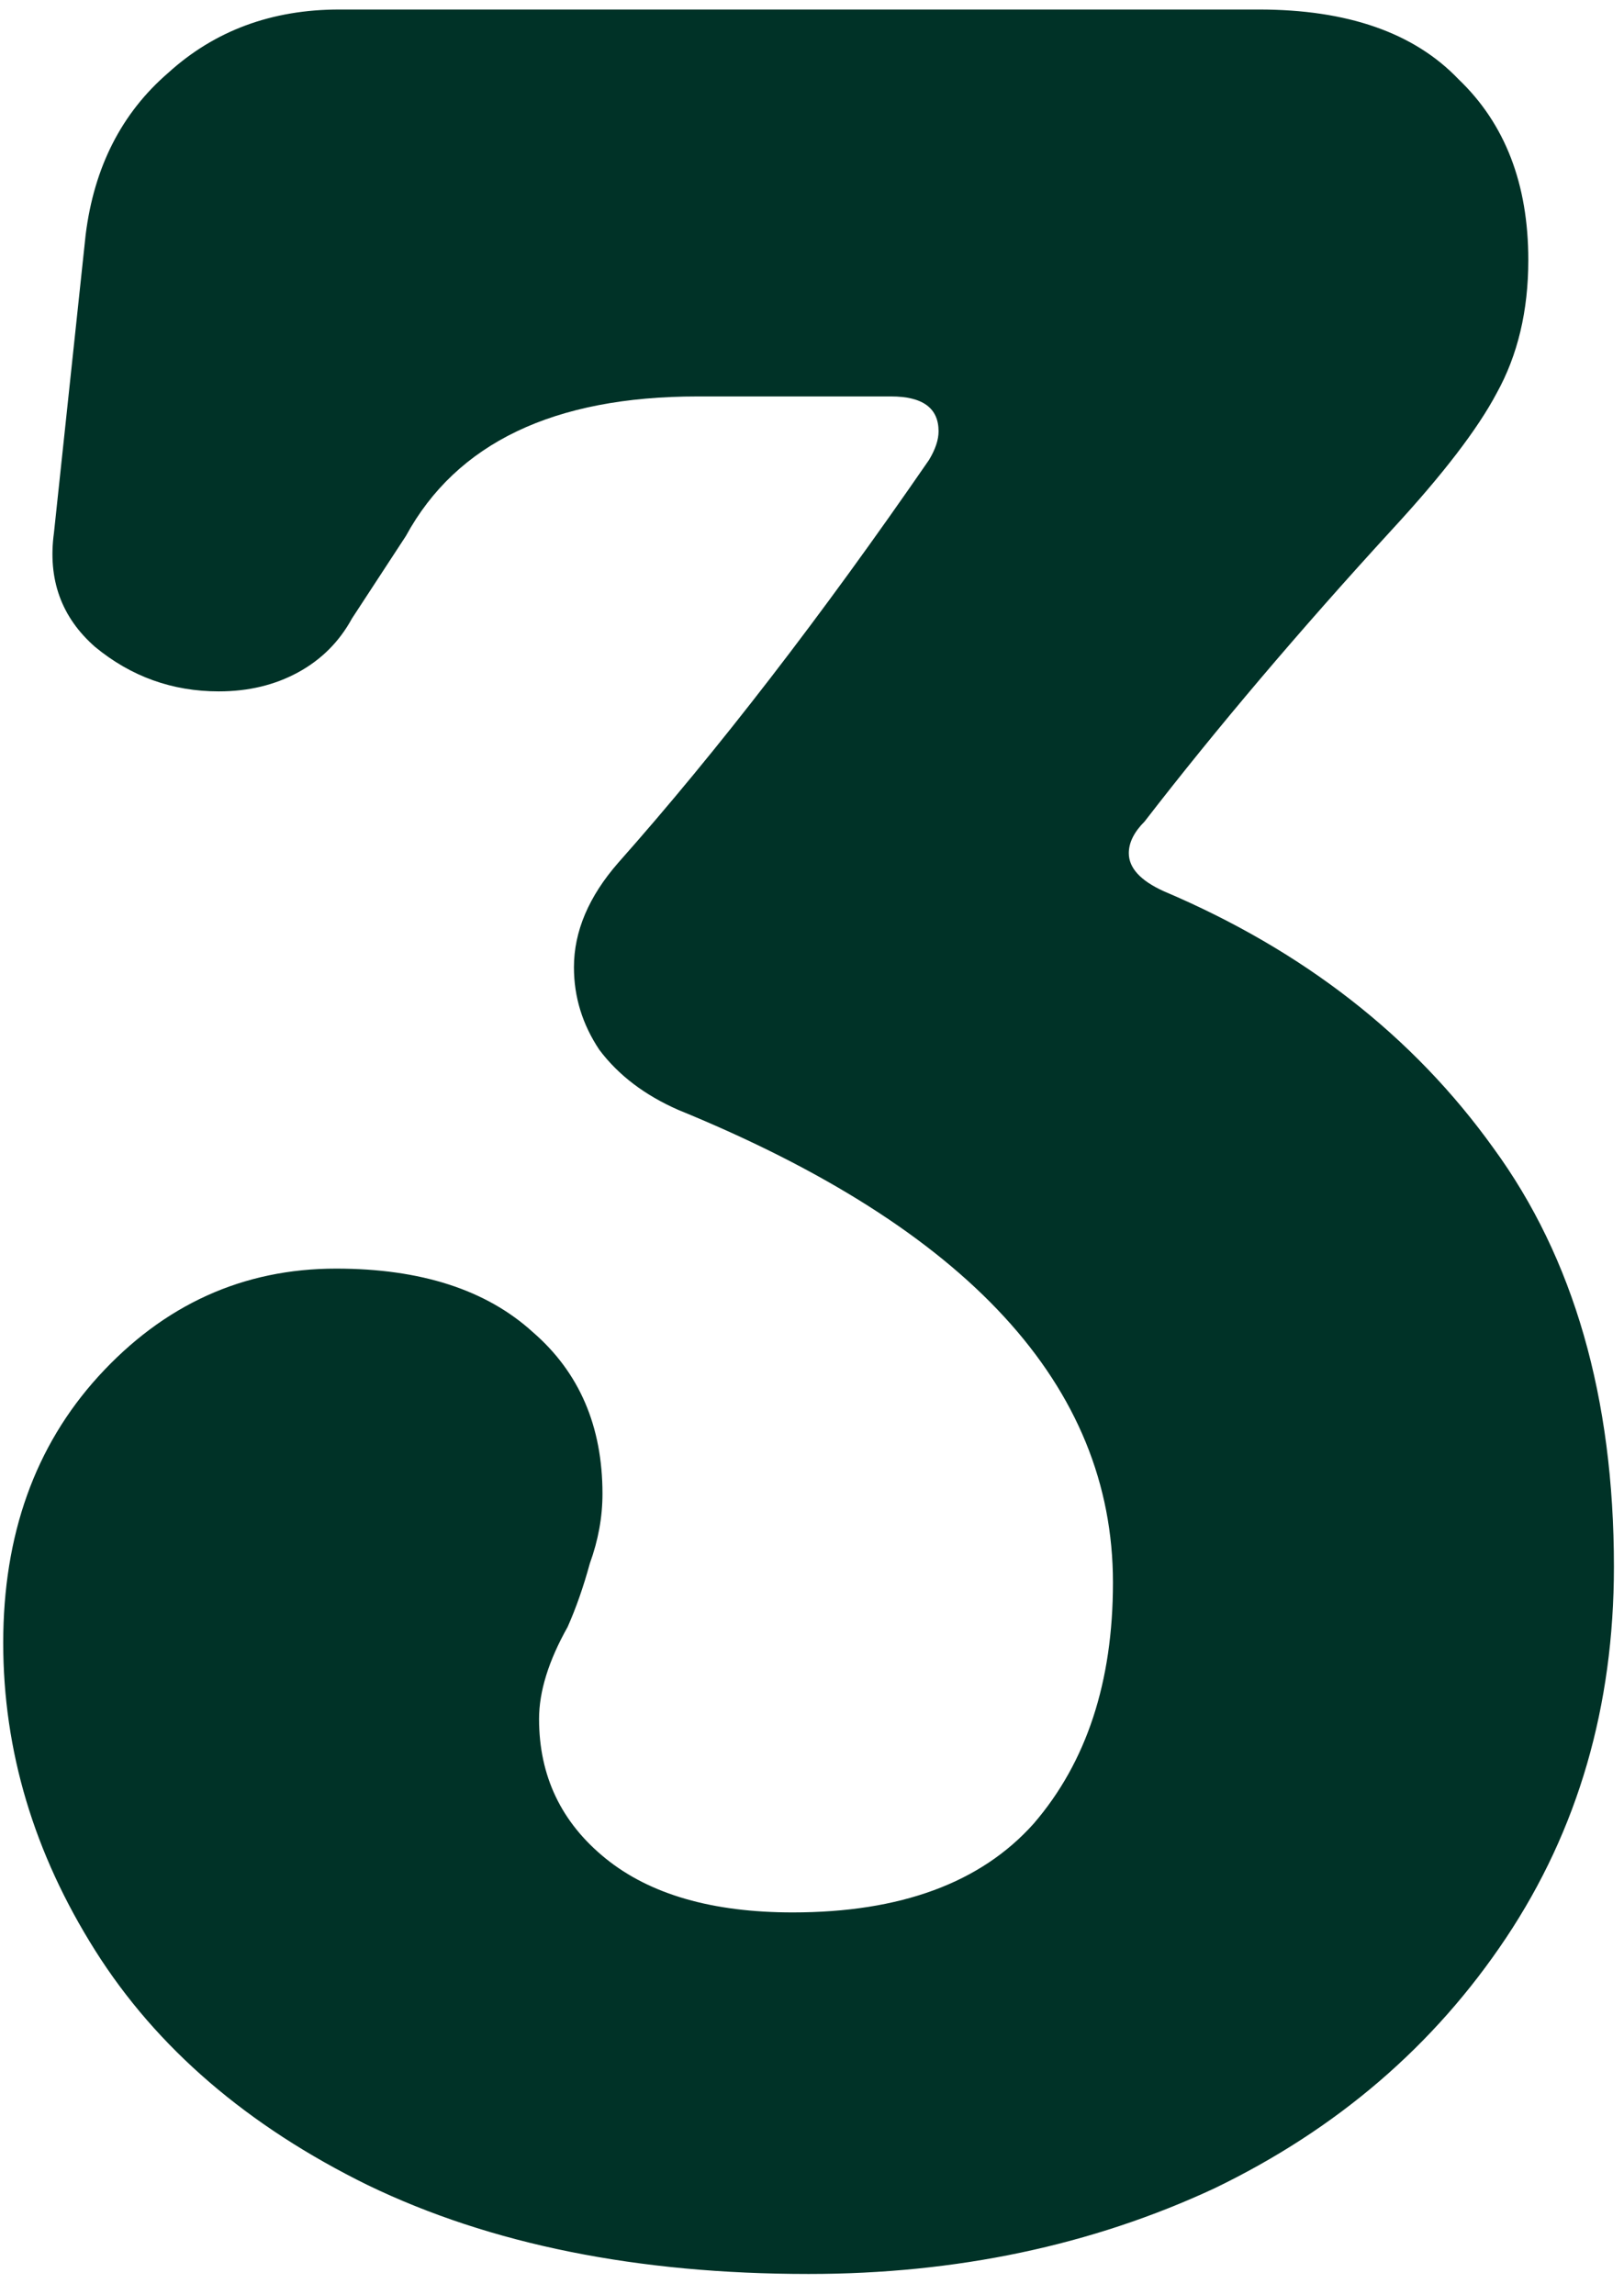 <svg width="63" height="89" viewBox="0 0 63 89" fill="none" xmlns="http://www.w3.org/2000/svg">
<path d="M31.367 88.191C24.725 88.191 19.026 87.043 14.27 84.747C9.596 82.451 6.07 79.417 3.692 75.645C1.314 71.873 0.125 67.896 0.125 63.714C0.125 59.532 1.355 56.088 3.815 53.382C6.357 50.594 9.432 49.2 13.04 49.2C16.32 49.2 18.862 50.02 20.666 51.66C22.47 53.218 23.372 55.309 23.372 57.933C23.372 58.835 23.208 59.737 22.88 60.639C22.634 61.541 22.347 62.361 22.019 63.099C21.281 64.411 20.912 65.6 20.912 66.666C20.912 68.88 21.773 70.684 23.495 72.078C25.217 73.472 27.636 74.169 30.752 74.169C34.934 74.169 38.05 73.021 40.1 70.725C42.15 68.347 43.175 65.231 43.175 61.377C43.175 53.751 37.558 47.642 26.324 43.05C25.012 42.476 23.987 41.697 23.249 40.713C22.593 39.729 22.265 38.663 22.265 37.515C22.265 36.121 22.839 34.768 23.987 33.456C27.841 29.11 31.859 23.903 36.041 17.835C36.287 17.425 36.41 17.056 36.41 16.728C36.41 15.826 35.795 15.375 34.565 15.375H27.062C21.486 15.375 17.714 17.179 15.746 20.787L13.655 23.985C13.163 24.887 12.466 25.584 11.564 26.076C10.662 26.568 9.637 26.814 8.489 26.814C6.685 26.814 5.086 26.24 3.692 25.092C2.38 23.944 1.847 22.468 2.093 20.664L3.323 9.102C3.651 6.478 4.717 4.387 6.521 2.829C8.325 1.189 10.539 0.369 13.163 0.369H48.833C52.277 0.369 54.86 1.271 56.582 3.075C58.386 4.797 59.288 7.134 59.288 10.086C59.288 12.054 58.878 13.776 58.058 15.252C57.32 16.646 55.967 18.409 53.999 20.541C50.391 24.477 47.193 28.249 44.405 31.857C43.995 32.267 43.79 32.677 43.79 33.087C43.79 33.661 44.241 34.153 45.143 34.563C50.555 36.859 54.819 40.18 57.935 44.526C61.051 48.79 62.609 54.202 62.609 60.762C62.609 66.174 61.215 70.971 58.427 75.153C55.639 79.335 51.867 82.574 47.111 84.87C42.355 87.084 37.107 88.191 31.367 88.191Z" fill="#003227"/>
</svg>
